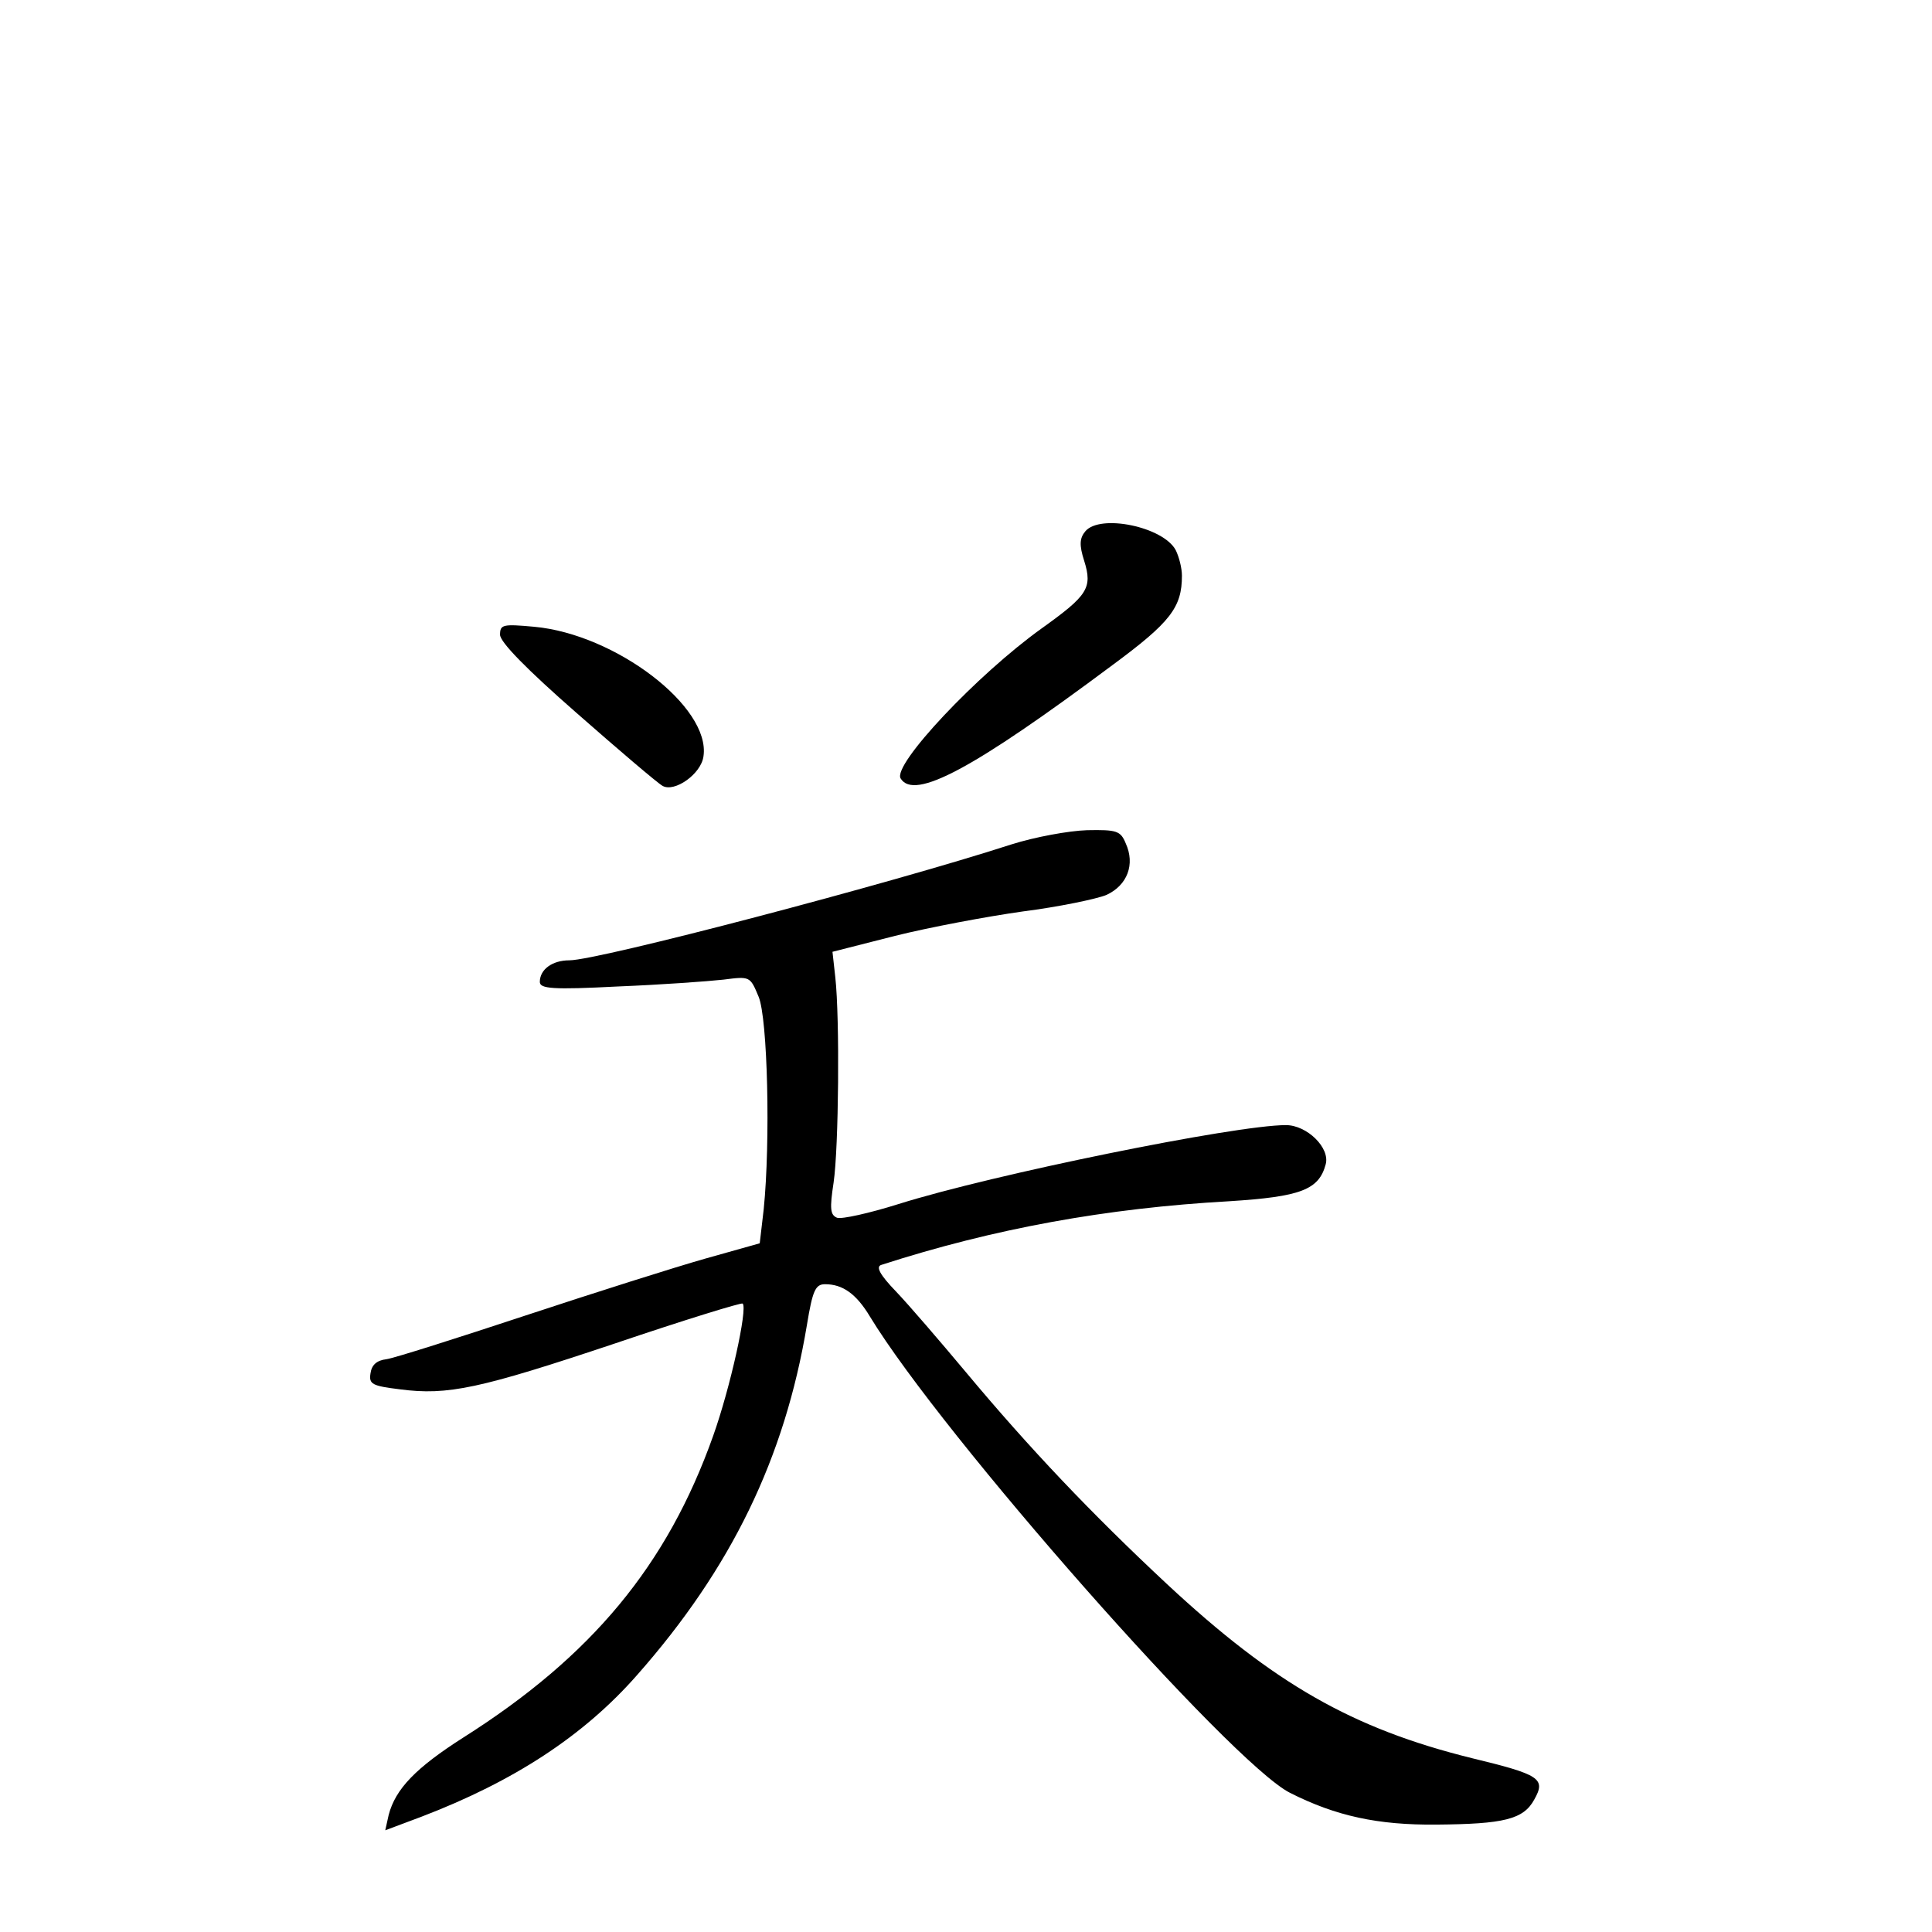 <?xml version="1.0" standalone="no"?>
<!DOCTYPE svg PUBLIC "-//W3C//DTD SVG 20010904//EN"
 "http://www.w3.org/TR/2001/REC-SVG-20010904/DTD/svg10.dtd">
<svg version="1.0" xmlns="http://www.w3.org/2000/svg"
 width="340pt" height="340pt" viewBox="0 0 340 340"
 preserveAspectRatio="xMidYMid meet">
<g transform="translate(0,340) scale(0.1,-0.1)"
fill="#000000" stroke="none">
<path d="M1910 2465 c-10 -12 -11 -24 -2 -52 15 -48 6 -61 -75 -119 -113 -81
-263 -240 -248 -264 24 -39 128 17 372 199 103 76 123 102 123 158 0 13 -5 33
-11 45 -22 41 -133 64 -159 33z"/>
<path d="M880 2283 c0 -13 47 -61 135 -138 74 -65 142 -123 151 -128 21 -12
68 21 72 52 13 87 -155 215 -298 228 -55 5 -60 4 -60 -14z"/>
<path d="M1780 1914 c-213 -69 -727 -204 -778 -204 -30 0 -52 -16 -52 -38 0
-12 22 -14 138 -8 75 3 158 9 185 12 47 6 47 6 62 -30 16 -38 21 -255 9 -374
l-7 -60 -96 -27 c-53 -15 -195 -60 -316 -100 -121 -40 -231 -75 -245 -77 -17
-2 -26 -10 -28 -25 -3 -19 3 -22 52 -28 84 -11 140 1 379 81 121 41 222 72
224 70 9 -9 -22 -149 -52 -233 -81 -228 -214 -388 -440 -531 -83 -53 -119 -90
-131 -136 l-6 -27 64 24 c162 62 285 142 379 249 166 188 260 382 299 616 10
61 15 72 32 72 31 0 55 -17 79 -57 127 -209 635 -785 739 -838 81 -41 155 -57
258 -56 118 1 153 9 172 44 21 37 10 44 -110 73 -210 52 -348 131 -536 306
-134 125 -243 240 -354 373 -46 55 -101 119 -123 142 -29 30 -36 44 -26 47
198 64 397 100 612 112 126 8 158 20 170 65 8 29 -33 69 -70 69 -89 0 -517
-87 -682 -139 -51 -16 -100 -27 -108 -24 -12 5 -13 16 -6 62 9 61 11 289 3
361 l-5 45 110 28 c60 15 161 34 225 43 63 8 130 22 147 29 37 17 51 54 34 91
-9 22 -16 24 -68 23 -32 -1 -92 -12 -133 -25z"/>
</g>
</svg>
